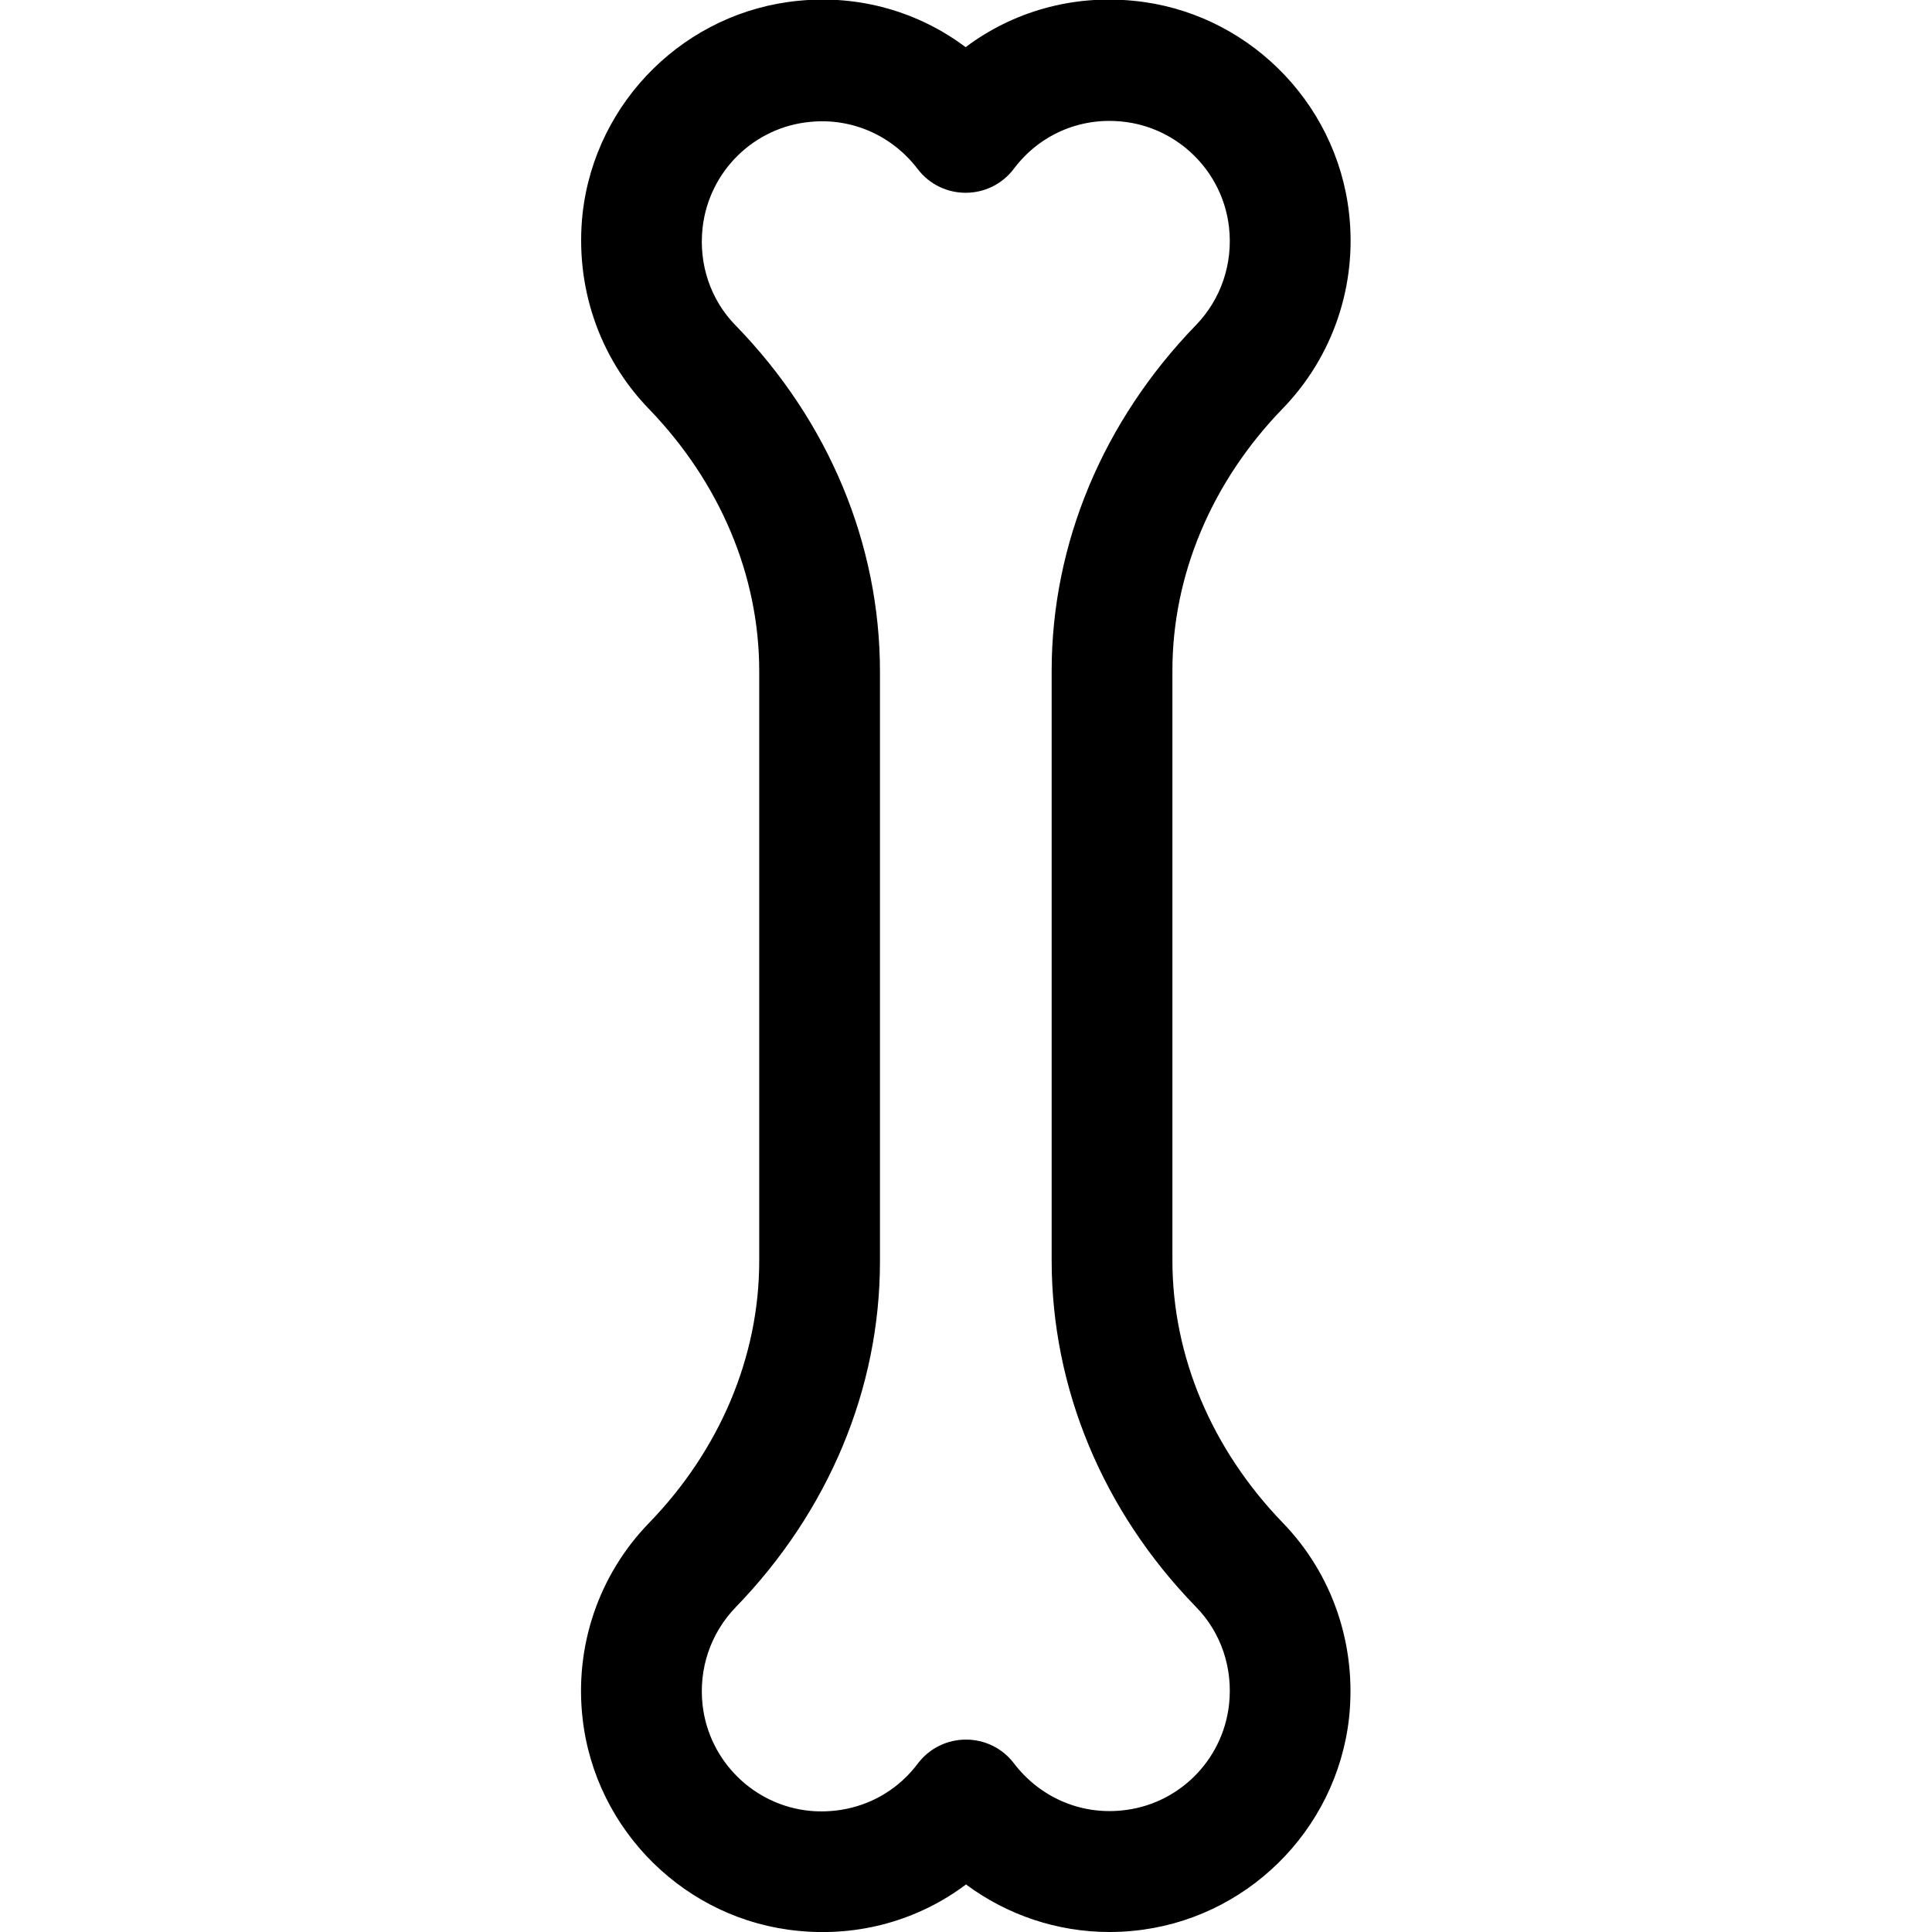 <svg version="1.1" xmlns="http://www.w3.org/2000/svg" x="0" y="0" viewBox="0 0 512 512" style="enable-background:new 0 0 512 512" xml:space="preserve"><path d="M294 512c-13.8 0-27.1-4.5-38-12.6-12.5 9.4-28.2 13.9-44.4 12.3-29.7-2.8-53.8-26.4-57.2-56.2-2.2-19.1 4.2-38.1 17.6-51.9 18.8-19.4 29.2-44.1 29.2-69.4V177.8c0-25.3-10.4-49.9-29.2-69.4-13.3-13.7-19.7-32.6-17.6-51.9C157.8 26.6 181.9 3 211.7.2c16-1.6 31.7 2.9 44.2 12.3C268.4 3.1 284.1-1.4 300.3.2 330 3 354.1 26.6 357.5 56.4c2.2 19.1-4.2 38.1-17.6 51.9-18.8 19.4-29.2 44.1-29.2 69.4V334c0 25.4 10.4 50 29.2 69.5 13.3 13.7 19.7 32.6 17.6 51.9-3.4 29.9-27.5 53.5-57.3 56.3-2 .2-4.1.3-6.2.3zm-50.8-44.6c6.4-8.5 19.1-8.5 25.5-.1 6.8 8.9 17.4 13.6 28.5 12.5 14.9-1.4 26.8-13.1 28.5-28 1.1-9.7-2.1-19.2-8.8-26-24.7-25.4-38.2-58-38.2-91.8V177.8c0-33.7 13.6-66.2 38.2-91.6 6.7-6.9 9.9-16.4 8.8-26-1.7-14.9-13.7-26.6-28.5-28-11.2-1.1-21.8 3.6-28.5 12.5-6.4 8.5-19.1 8.5-25.5.1-6.8-8.9-17.4-13.6-28.5-12.5-14.9 1.4-26.8 13.1-28.5 28-1.1 9.7 2.1 19.2 8.8 26 24.7 25.4 38.2 58 38.2 91.7v156.3c0 33.7-13.6 66.2-38.2 91.6-6.7 6.9-9.9 16.4-8.8 26 1.7 14.9 13.7 26.6 28.5 28 11.2 1 21.8-3.6 28.5-12.5z"/></svg>
